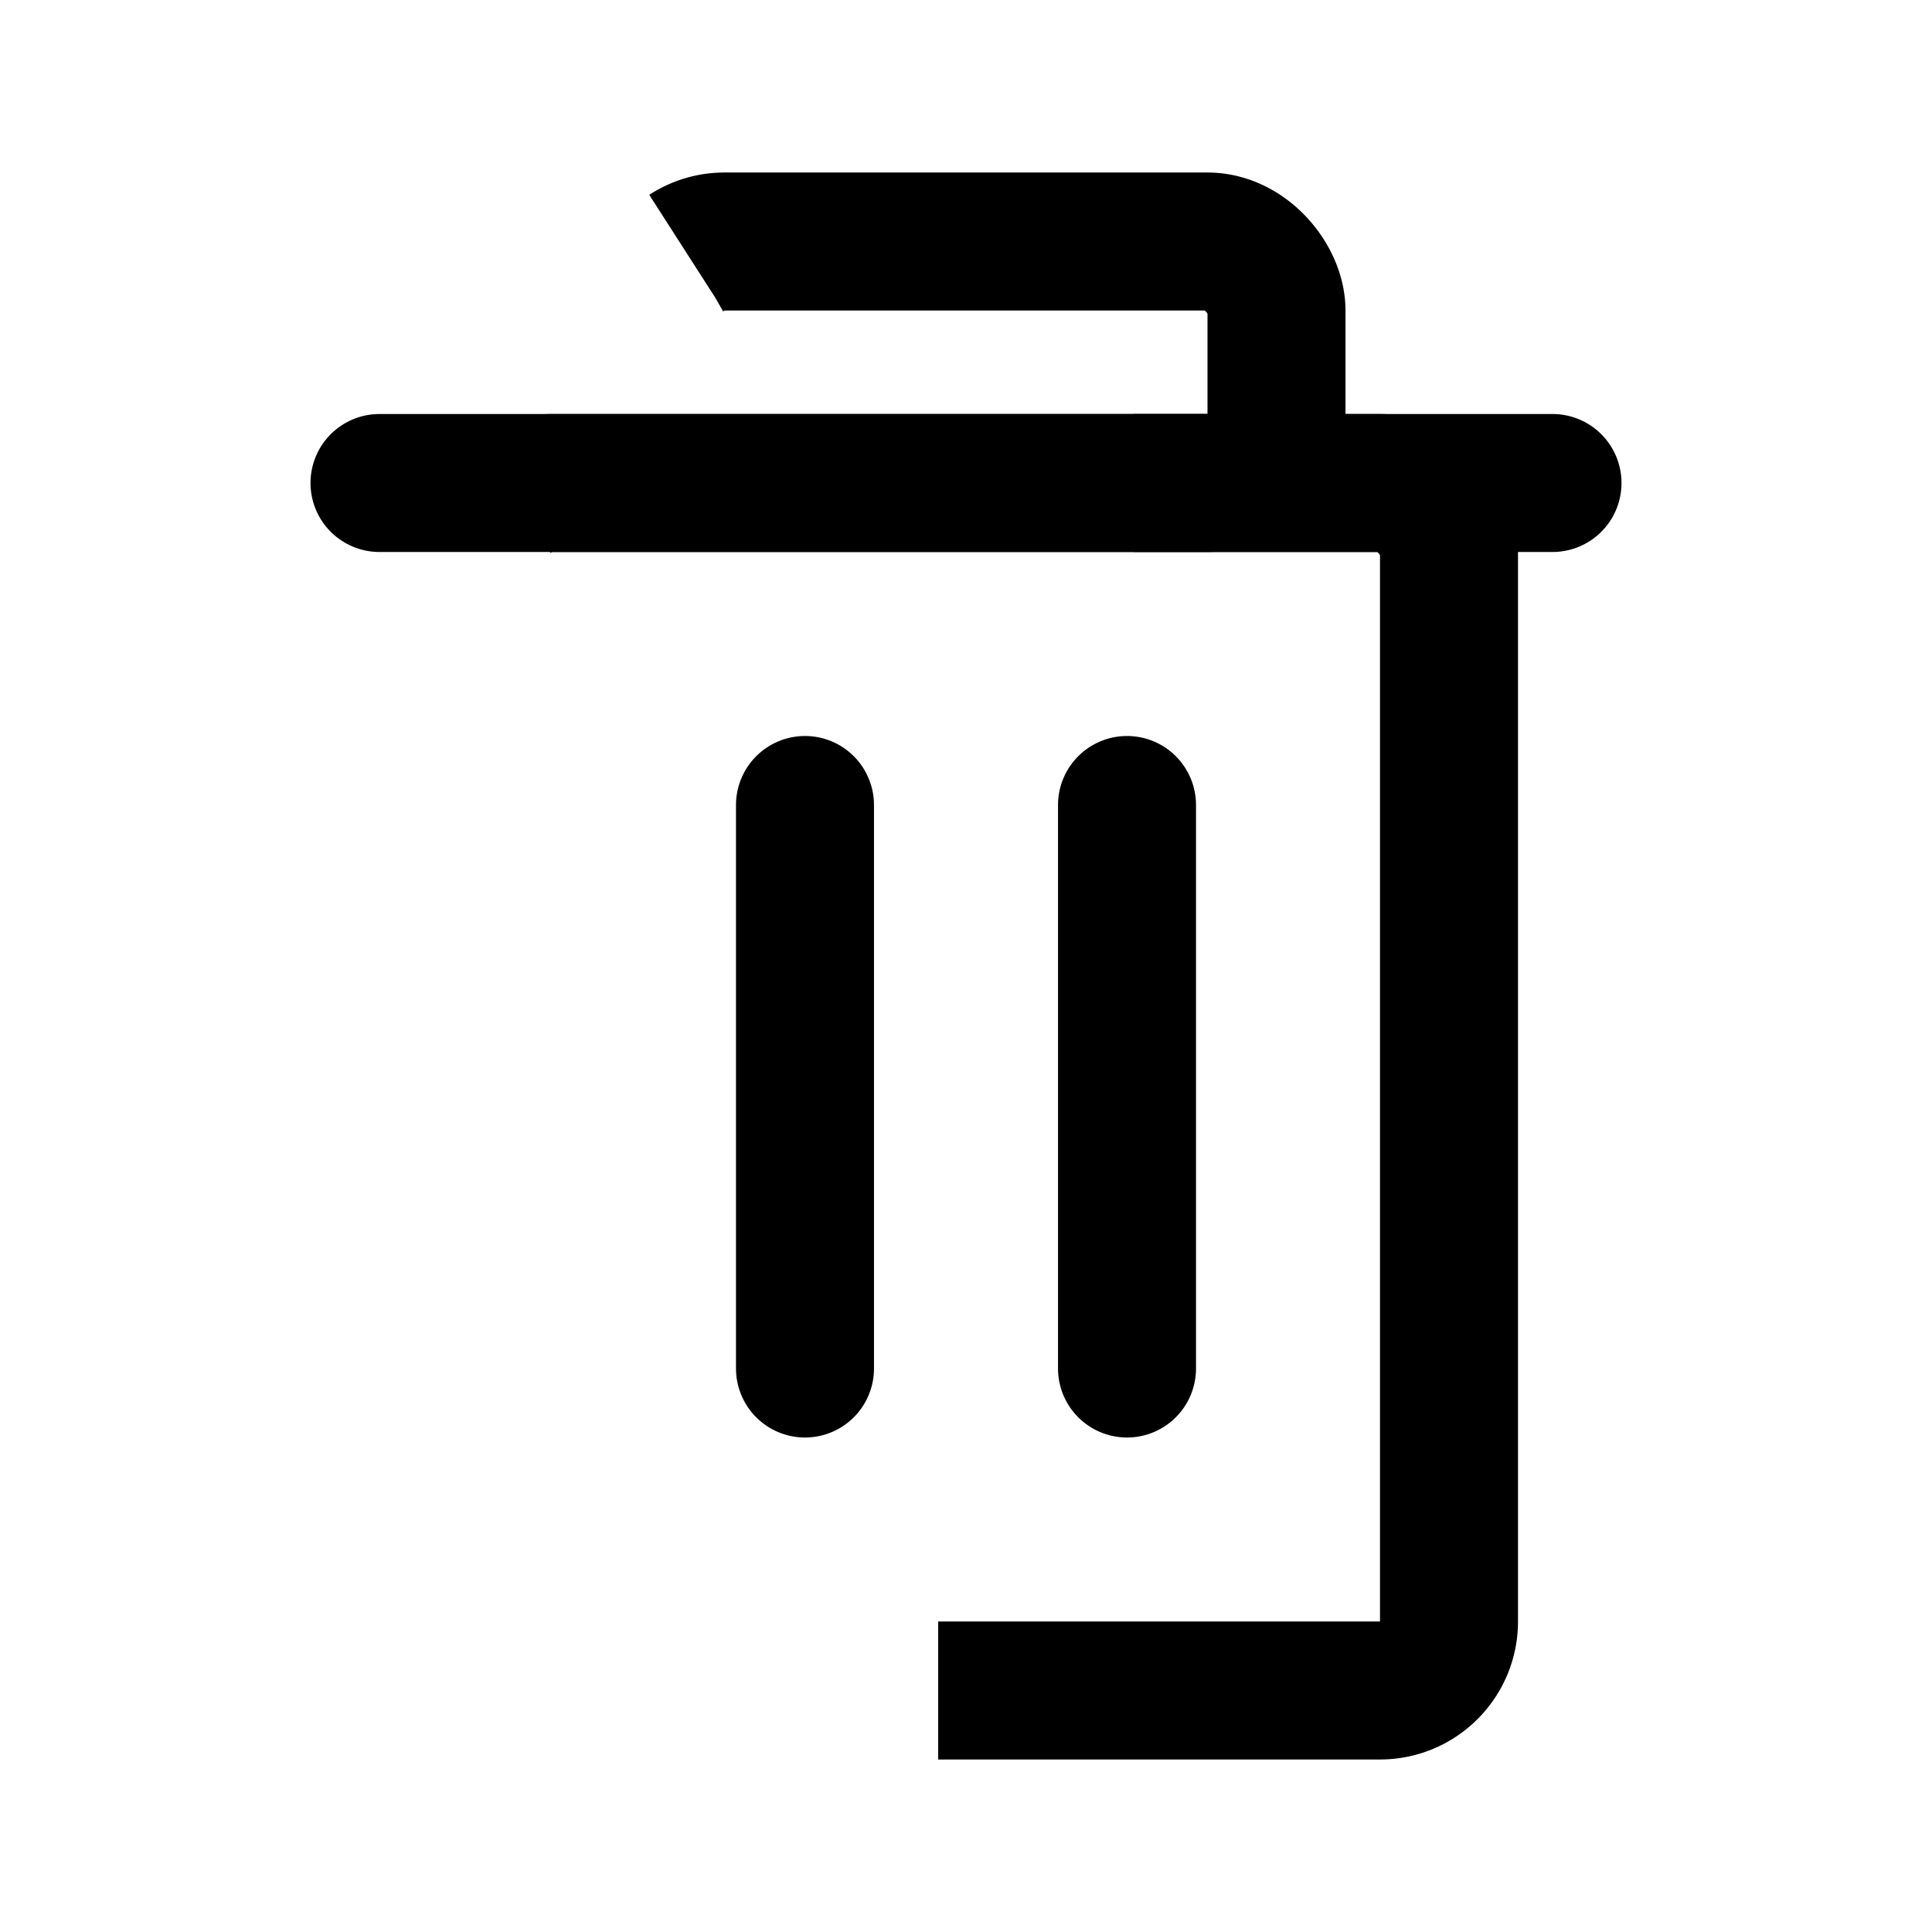 <?xml version="1.0" standalone="no"?>
<svg id="trash" width="56" height="56" viewBox="0 0 56 56" fill="none"
  xmlns="http://www.w3.org/2000/svg" style="max-width: 100%; max-height: 100%;">
  <line x1="11" y1="14" x2="45" y2="14" stroke="black" stroke-width="4" stroke-linecap="round"/>
  <path d="M23.333 23.333V39.667" stroke="black" stroke-width="4" stroke-linecap="round"/>
  <path d="M32.667 23.333V39.667" stroke="black" stroke-width="4" stroke-linecap="round"/>
  <rect x="14" y="14" width="28" height="35" rx="2" stroke="black" stroke-width="4" stroke-dasharray="0,0,74.046,47.268">
    <animate attributeType="XML" attributeName="stroke-dasharray" repeatCount="indefinite" dur="2.087s" values="0,0,74.046,47.268; 
          0,47.268,74.046,0; 
          74.046,47.268,0,0" keyTimes="0; 0.39; 1" begin="0.027s"></animate>
  </rect>
  <rect x="19" y="7" width="18" height="7" rx="2" stroke="black" stroke-width="4" stroke-dasharray="0,0,25.386,19.928">
    <animate attributeType="XML" attributeName="stroke-dasharray" repeatCount="indefinite" dur="2.281s" values="0,0,25.386,19.928; 
          0,19.928,25.386,0; 
          25.386,19.928,0,0" keyTimes="0; 0.44; 1" begin="0.749s"></animate>
  </rect>
  <setting>{"type":"loader","speed":20,"random":0.8,"shift":0.5,"size":0.8,"rupture":41}</setting>
</svg>